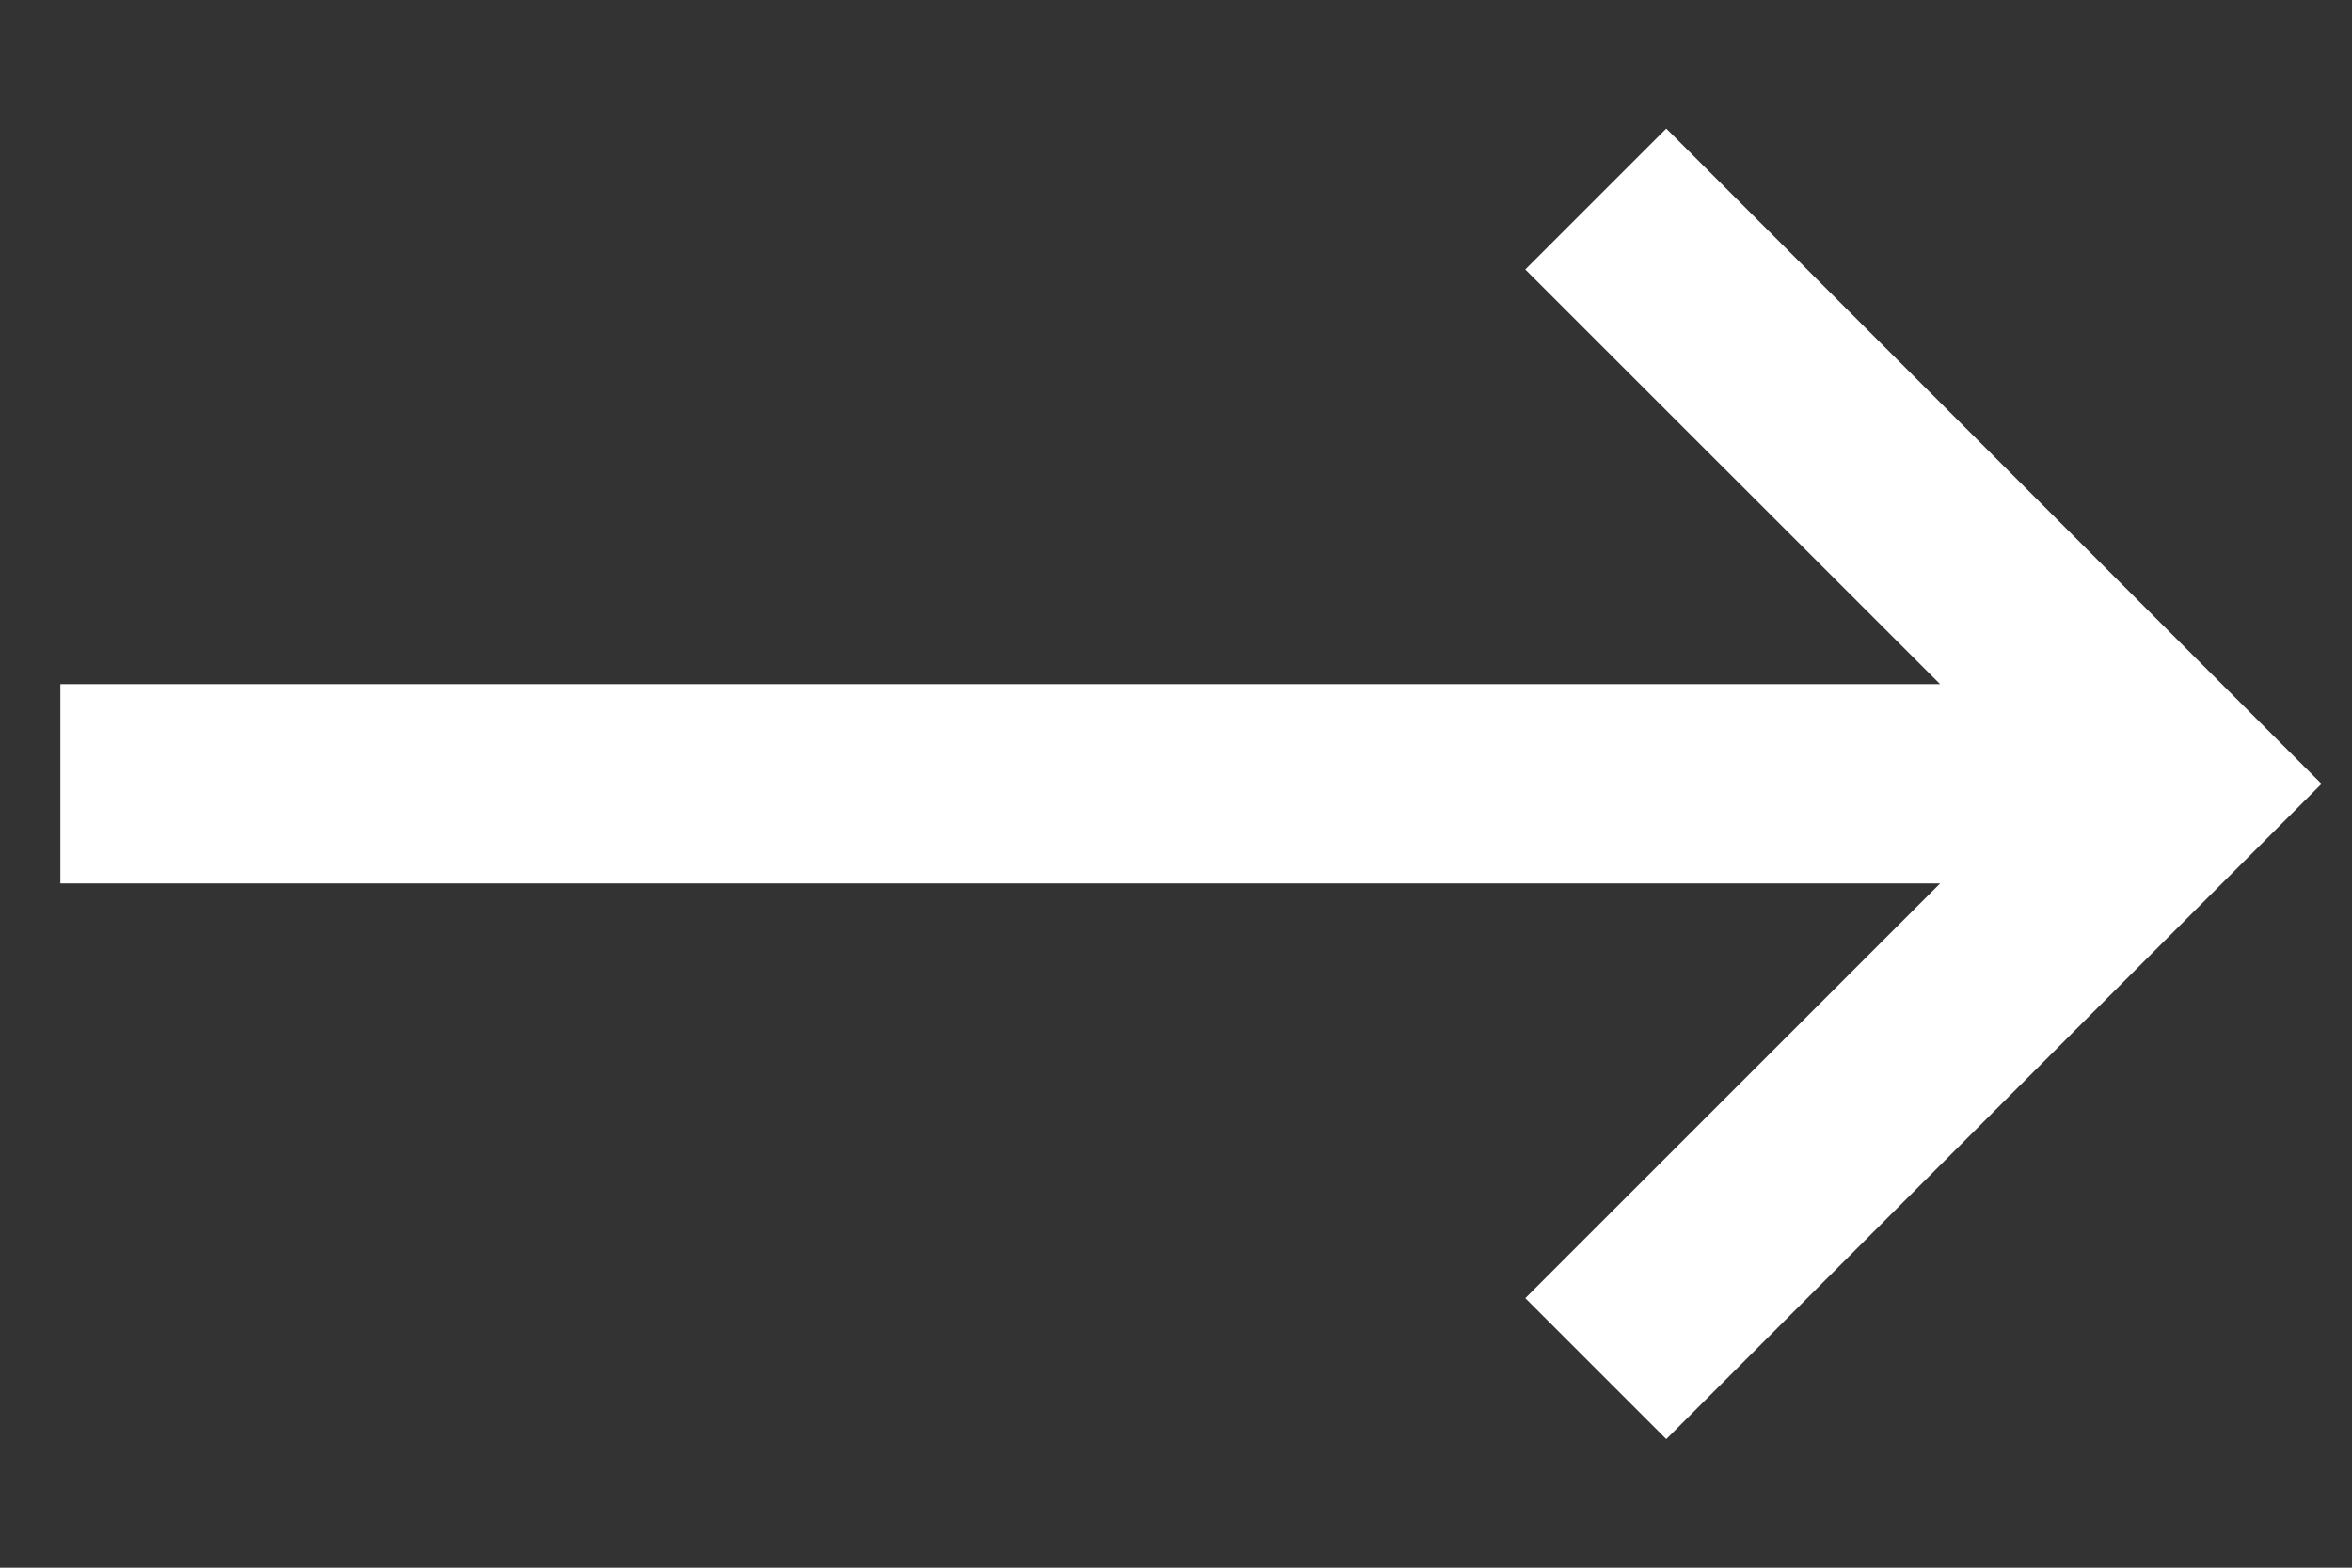 <svg width="18" height="12" viewBox="0 0 18 12" fill="none" xmlns="http://www.w3.org/2000/svg">
<rect x="0" y="0" width="18" height="12" fill="#333333" stroke="none"/>
<path d="M0.662 6.562L15.331 6.562L11.956 9.937L12.752 10.733L17.484 6L12.752 1.267L11.956 2.063L15.331 5.437L0.662 5.437L0.662 6.562Z" fill="#fff" stroke="#fff" stroke-width="0.4"/>
</svg>
